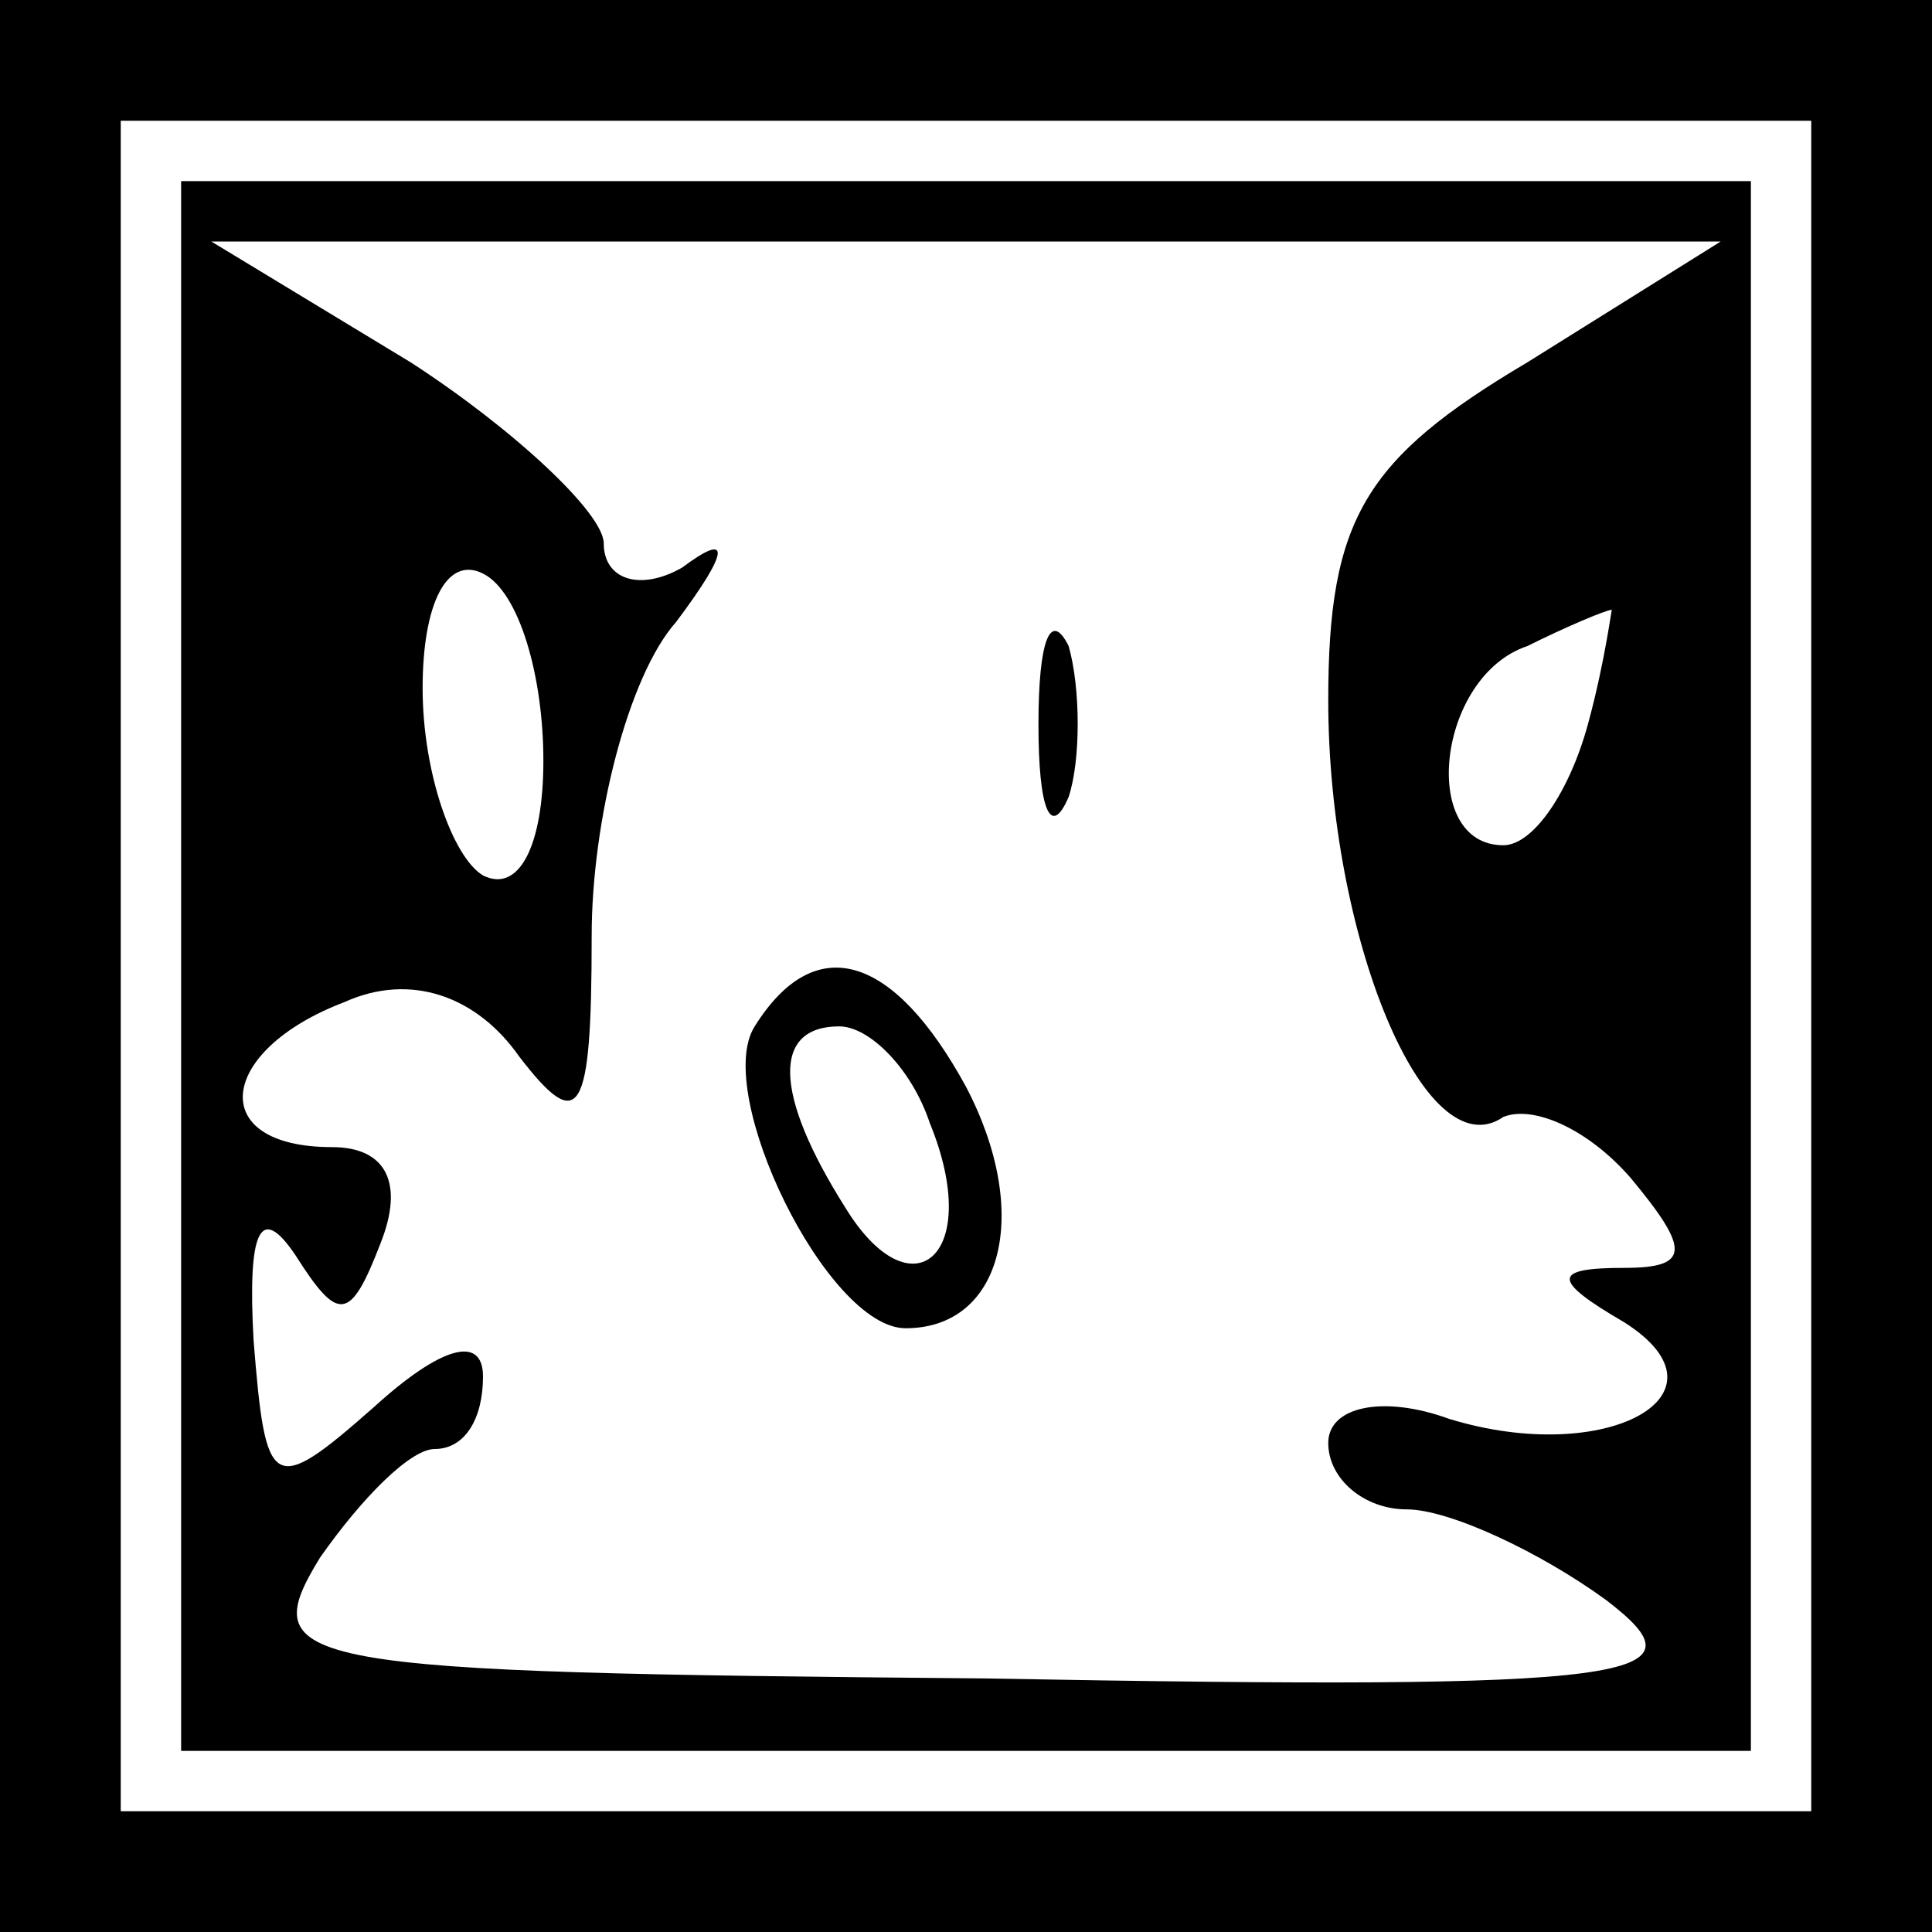 <?xml version="1.0" standalone="no"?>
<!DOCTYPE svg PUBLIC "-//W3C//DTD SVG 20010904//EN"
 "http://www.w3.org/TR/2001/REC-SVG-20010904/DTD/svg10.dtd">
<svg version="1.0" xmlns="http://www.w3.org/2000/svg"
 width="32pt" height="32pt" viewBox="0 0 32 32"
 preserveAspectRatio="xMidYMid meet">
<rect x="0" y="0" width="32" height="32" fill="#808080" stroke="none"/>
<g transform="translate(0,32) scale(0.1,-0.1)"
fill="#000000" stroke="none">
<path fill="#000000" stroke="none" d="M0 160 l0 -160 160 0 160 0 0 160 0
160 -160 0 -160 0 0 -160z"/>
<path fill="#ffffff" stroke="none" d="M300 160 l0 -140 -140 0 -140 0 0 140
0 140 140 0 140 0 0 -140z"/>
<path fill="#000000" stroke="none" d="M30 160 l0 -130 130 0 130 0 0 130 0
130 -130 0 -130 0 0 -130z"/>
<path fill="#ffffff" stroke="none" d="M253 260 c-27 -16 -33 -26 -33 -56 0
-39 16 -78 29 -69 5 2 14 -2 21 -10 10 -12 10 -15 -1 -15 -12 0 -12 -2 0 -9
19 -12 -3 -24 -29 -16 -11 4 -20 2 -20 -4 0 -6 6 -11 13 -11 7 0 22 -7 33 -15
17 -13 7 -15 -103 -13 -115 1 -121 2 -110 20 7 10 15 18 19 18 5 0 8 5 8 12 0
7 -7 5 -18 -5 -17 -15 -18 -14 -20 11 -1 18 1 23 7 14 7 -11 9 -11 14 2 4 10
1 16 -8 16 -21 0 -19 16 2 24 11 5 22 1 29 -9 10 -13 12 -10 12 20 0 19 6 43
14 52 9 12 9 15 1 9 -7 -4 -13 -2 -13 4 0 5 -15 19 -32 30 l-33 20 125 0 125
0 -32 -20z"/>
<path fill="#ffffff" stroke="none" d="M90 194 c0 -14 -4 -22 -10 -19 -5 3
-10 17 -10 31 0 14 4 22 10 19 6 -3 10 -17 10 -31z"/>
<path fill="#ffffff" stroke="none" d="M263 200 c-3 -11 -9 -20 -14 -20 -14 0
-11 28 4 33 6 3 13 6 14 6 0 1 -1 -8 -4 -19z"/>
<path fill="#000000" stroke="none" d="M172 200 c0 -14 2 -19 5 -12 2 6 2 18
0 25 -3 6 -5 1 -5 -13z"/>
<path fill="#000000" stroke="none" d="M125 150 c-7 -11 12 -50 25 -50 16 0
21 19 10 40 -12 22 -25 26 -35 10z"/>
<path fill="#ffffff" stroke="none" d="M154 134 c9 -22 -3 -32 -14 -14 -12 19
-12 30 -1 30 5 0 12 -7 15 -16z"/>
</g>
</svg>
